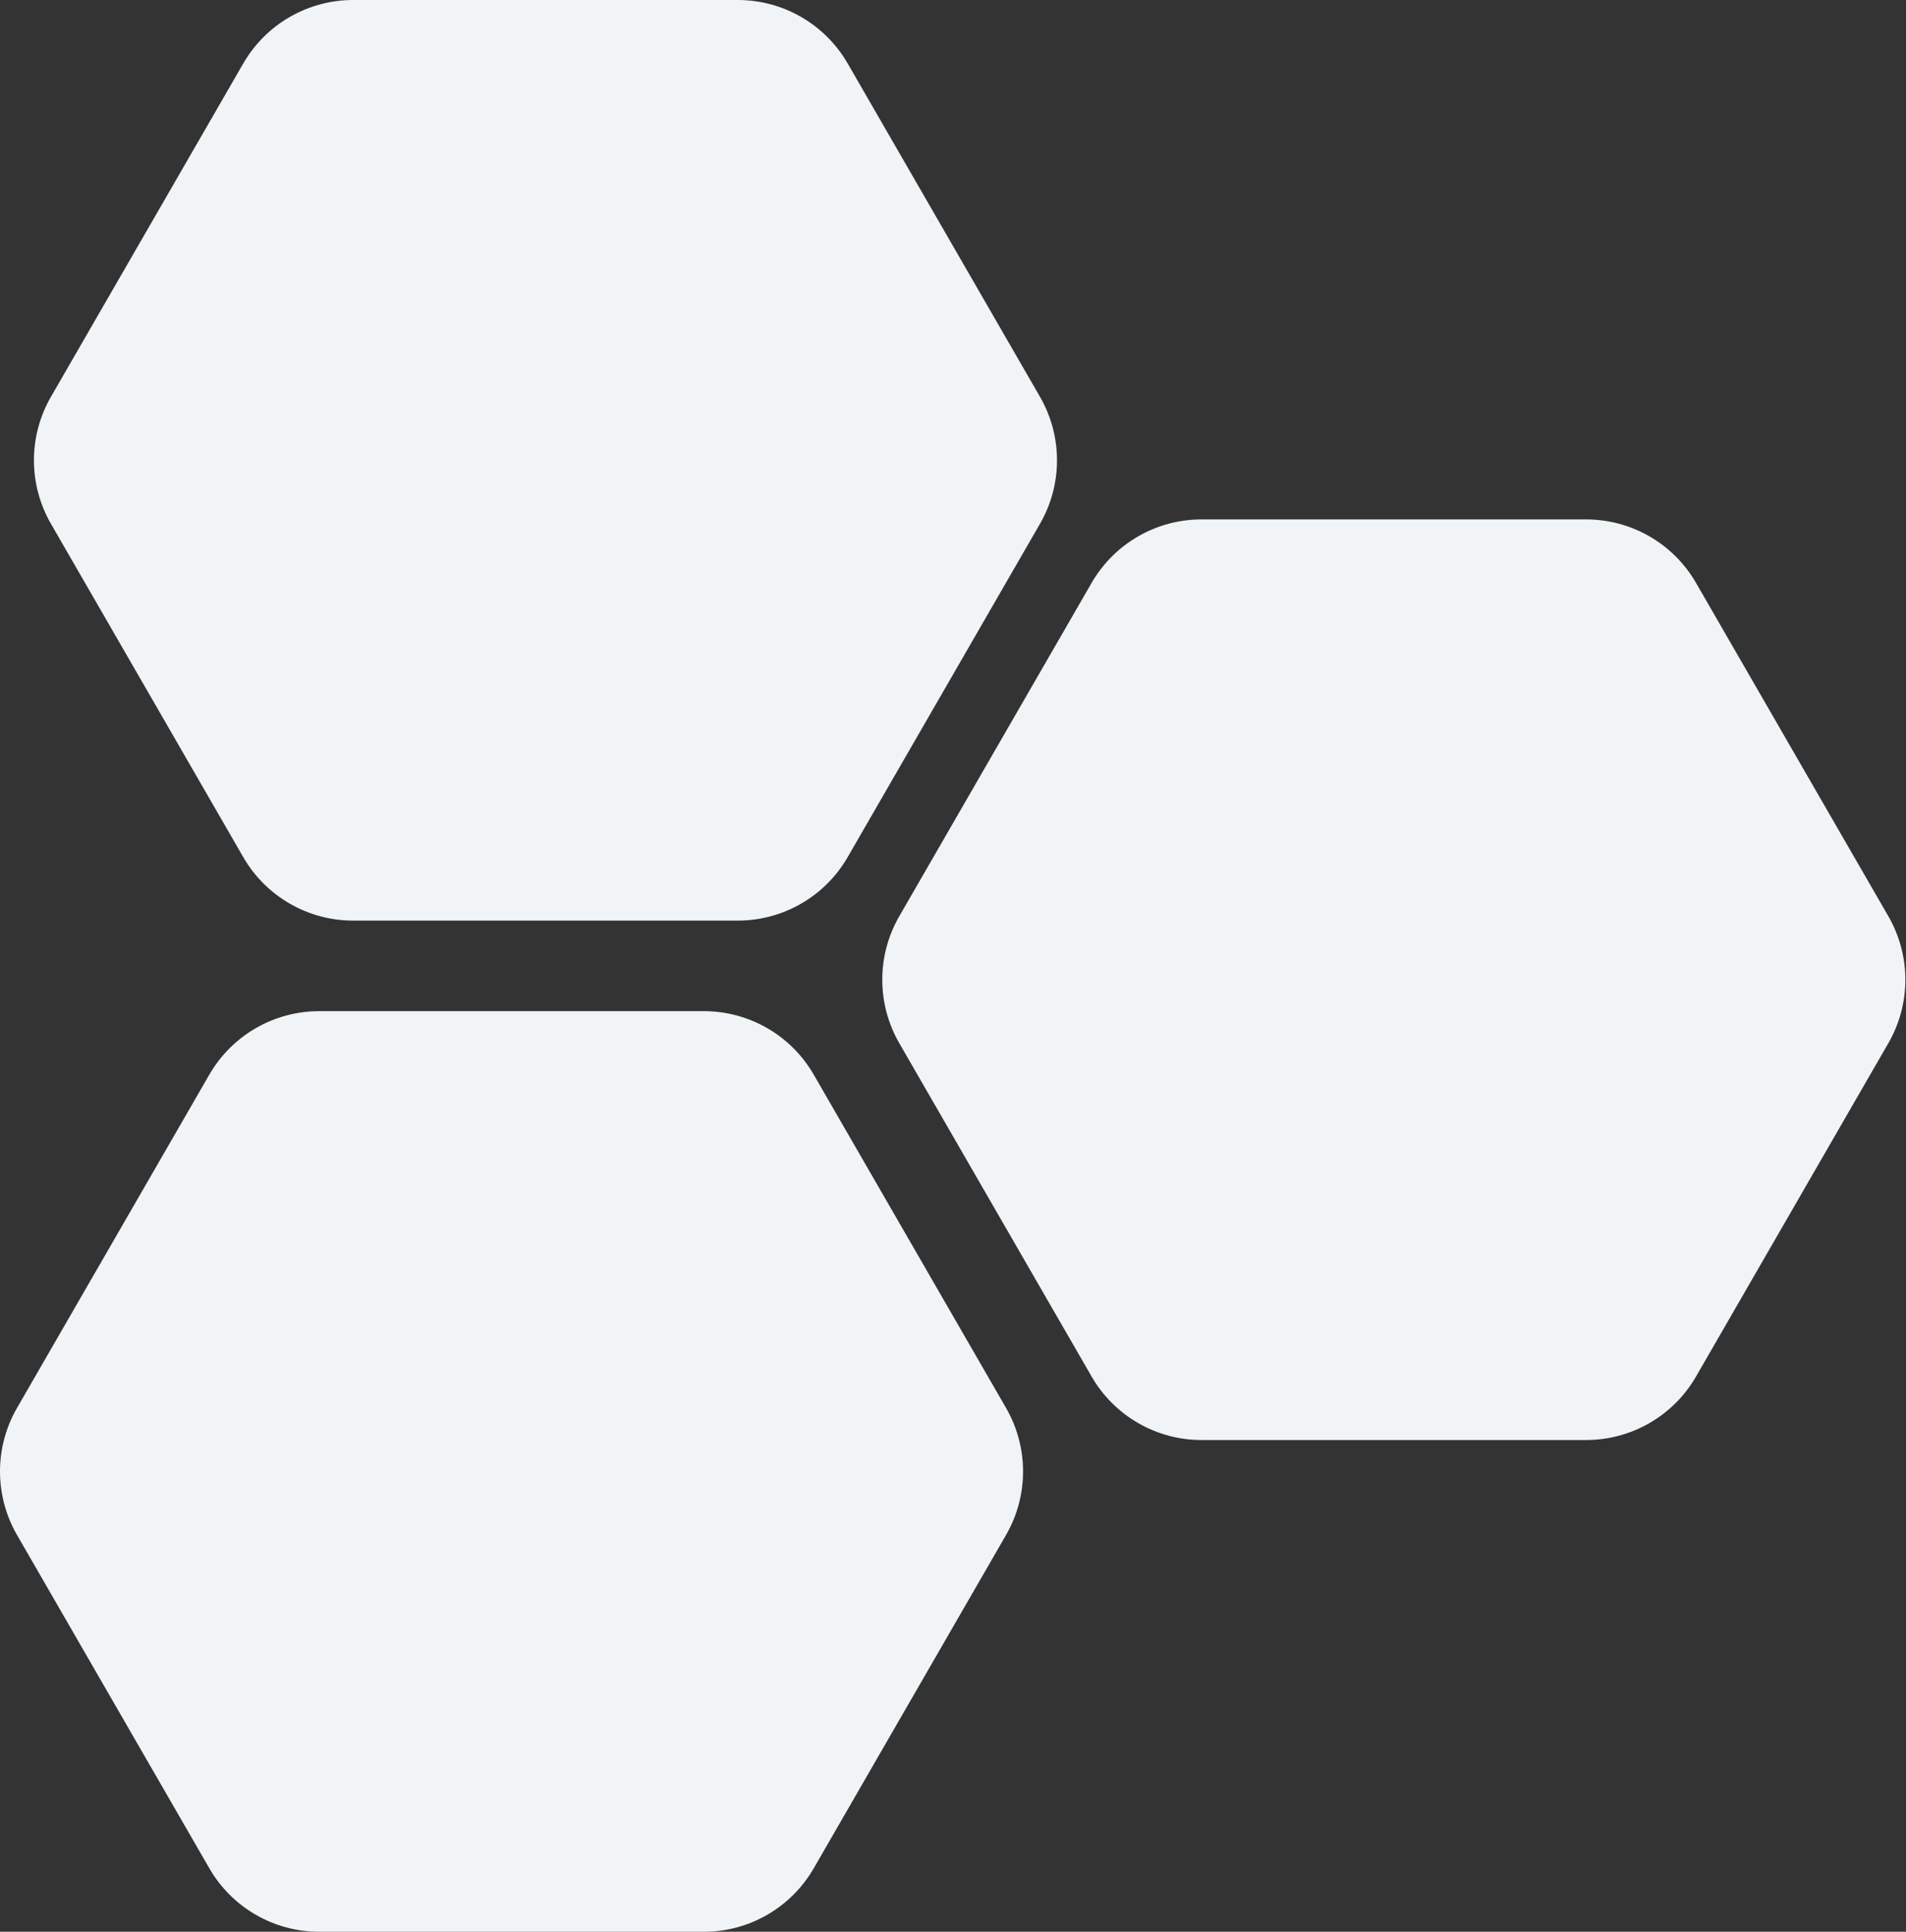 <svg width="371" height="376" viewBox="0 0 371 376" fill="none" xmlns="http://www.w3.org/2000/svg">
<rect x="0" y="0" width="371" height="376" fill="#333333" stroke="none"/>
<path d="M233.866 280.286L308.742 280.286C313.076 280.286 317.334 279.145 321.088 276.976C324.842 274.807 327.959 271.688 330.127 267.932L367.565 203.047C369.732 199.291 370.873 195.03 370.873 190.693C370.873 186.355 369.732 182.095 367.565 178.338L330.127 113.453C327.959 109.697 324.842 106.578 321.088 104.409C317.334 102.241 313.076 101.099 308.742 101.099L233.866 101.099C229.532 101.099 225.274 102.241 221.52 104.409C217.766 106.578 214.649 109.697 212.481 113.453L175.044 178.338C172.876 182.095 171.735 186.355 171.735 190.693C171.735 195.03 172.876 199.291 175.044 203.047L212.481 267.932C214.649 271.688 217.766 274.807 221.52 276.976C225.274 279.145 229.532 280.286 233.866 280.286V280.286Z" fill="#F0F4F6"/>
<path d="M68.736 179.187L143.612 179.187C147.946 179.187 152.204 178.046 155.958 175.877C159.712 173.708 162.829 170.589 164.997 166.833L202.434 101.948C204.602 98.192 205.743 93.931 205.743 89.594C205.743 85.256 204.602 80.996 202.434 77.239L164.997 12.354C162.829 8.598 159.712 5.479 155.958 3.31C152.204 1.142 147.946 1.06286e-05 143.612 -9.06756e-06L68.736 -1.56134e-05C64.402 2.81327e-05 60.143 1.142 56.39 3.31C52.636 5.479 49.519 8.598 47.351 12.354L9.914 77.239C7.746 80.996 6.605 85.256 6.605 89.594C6.605 93.931 7.746 98.192 9.914 101.948L47.351 166.833C49.519 170.589 52.636 173.708 56.39 175.877C60.143 178.046 64.402 179.187 68.736 179.187V179.187Z" fill="#F0F4F6"/>
<path d="M62.131 376L137.006 376C141.341 376 145.599 374.858 149.353 372.69C153.107 370.521 156.224 367.402 158.391 363.646L195.829 298.761C197.996 295.004 199.137 290.744 199.137 286.406C199.137 282.069 197.996 277.808 195.829 274.052L158.391 209.167C156.224 205.411 153.107 202.292 149.353 200.123C145.599 197.954 141.341 196.813 137.006 196.812L62.131 196.812C57.796 196.813 53.538 197.954 49.784 200.123C46.031 202.292 42.913 205.411 40.746 209.167L3.308 274.052C1.141 277.808 6.90981e-05 282.069 6.87189e-05 286.406C6.83397e-05 290.744 1.141 295.004 3.308 298.761L40.746 363.646C42.913 367.402 46.031 370.521 49.784 372.69C53.538 374.858 57.796 376 62.131 376V376Z" fill="#F0F4F6"/>
</svg>
